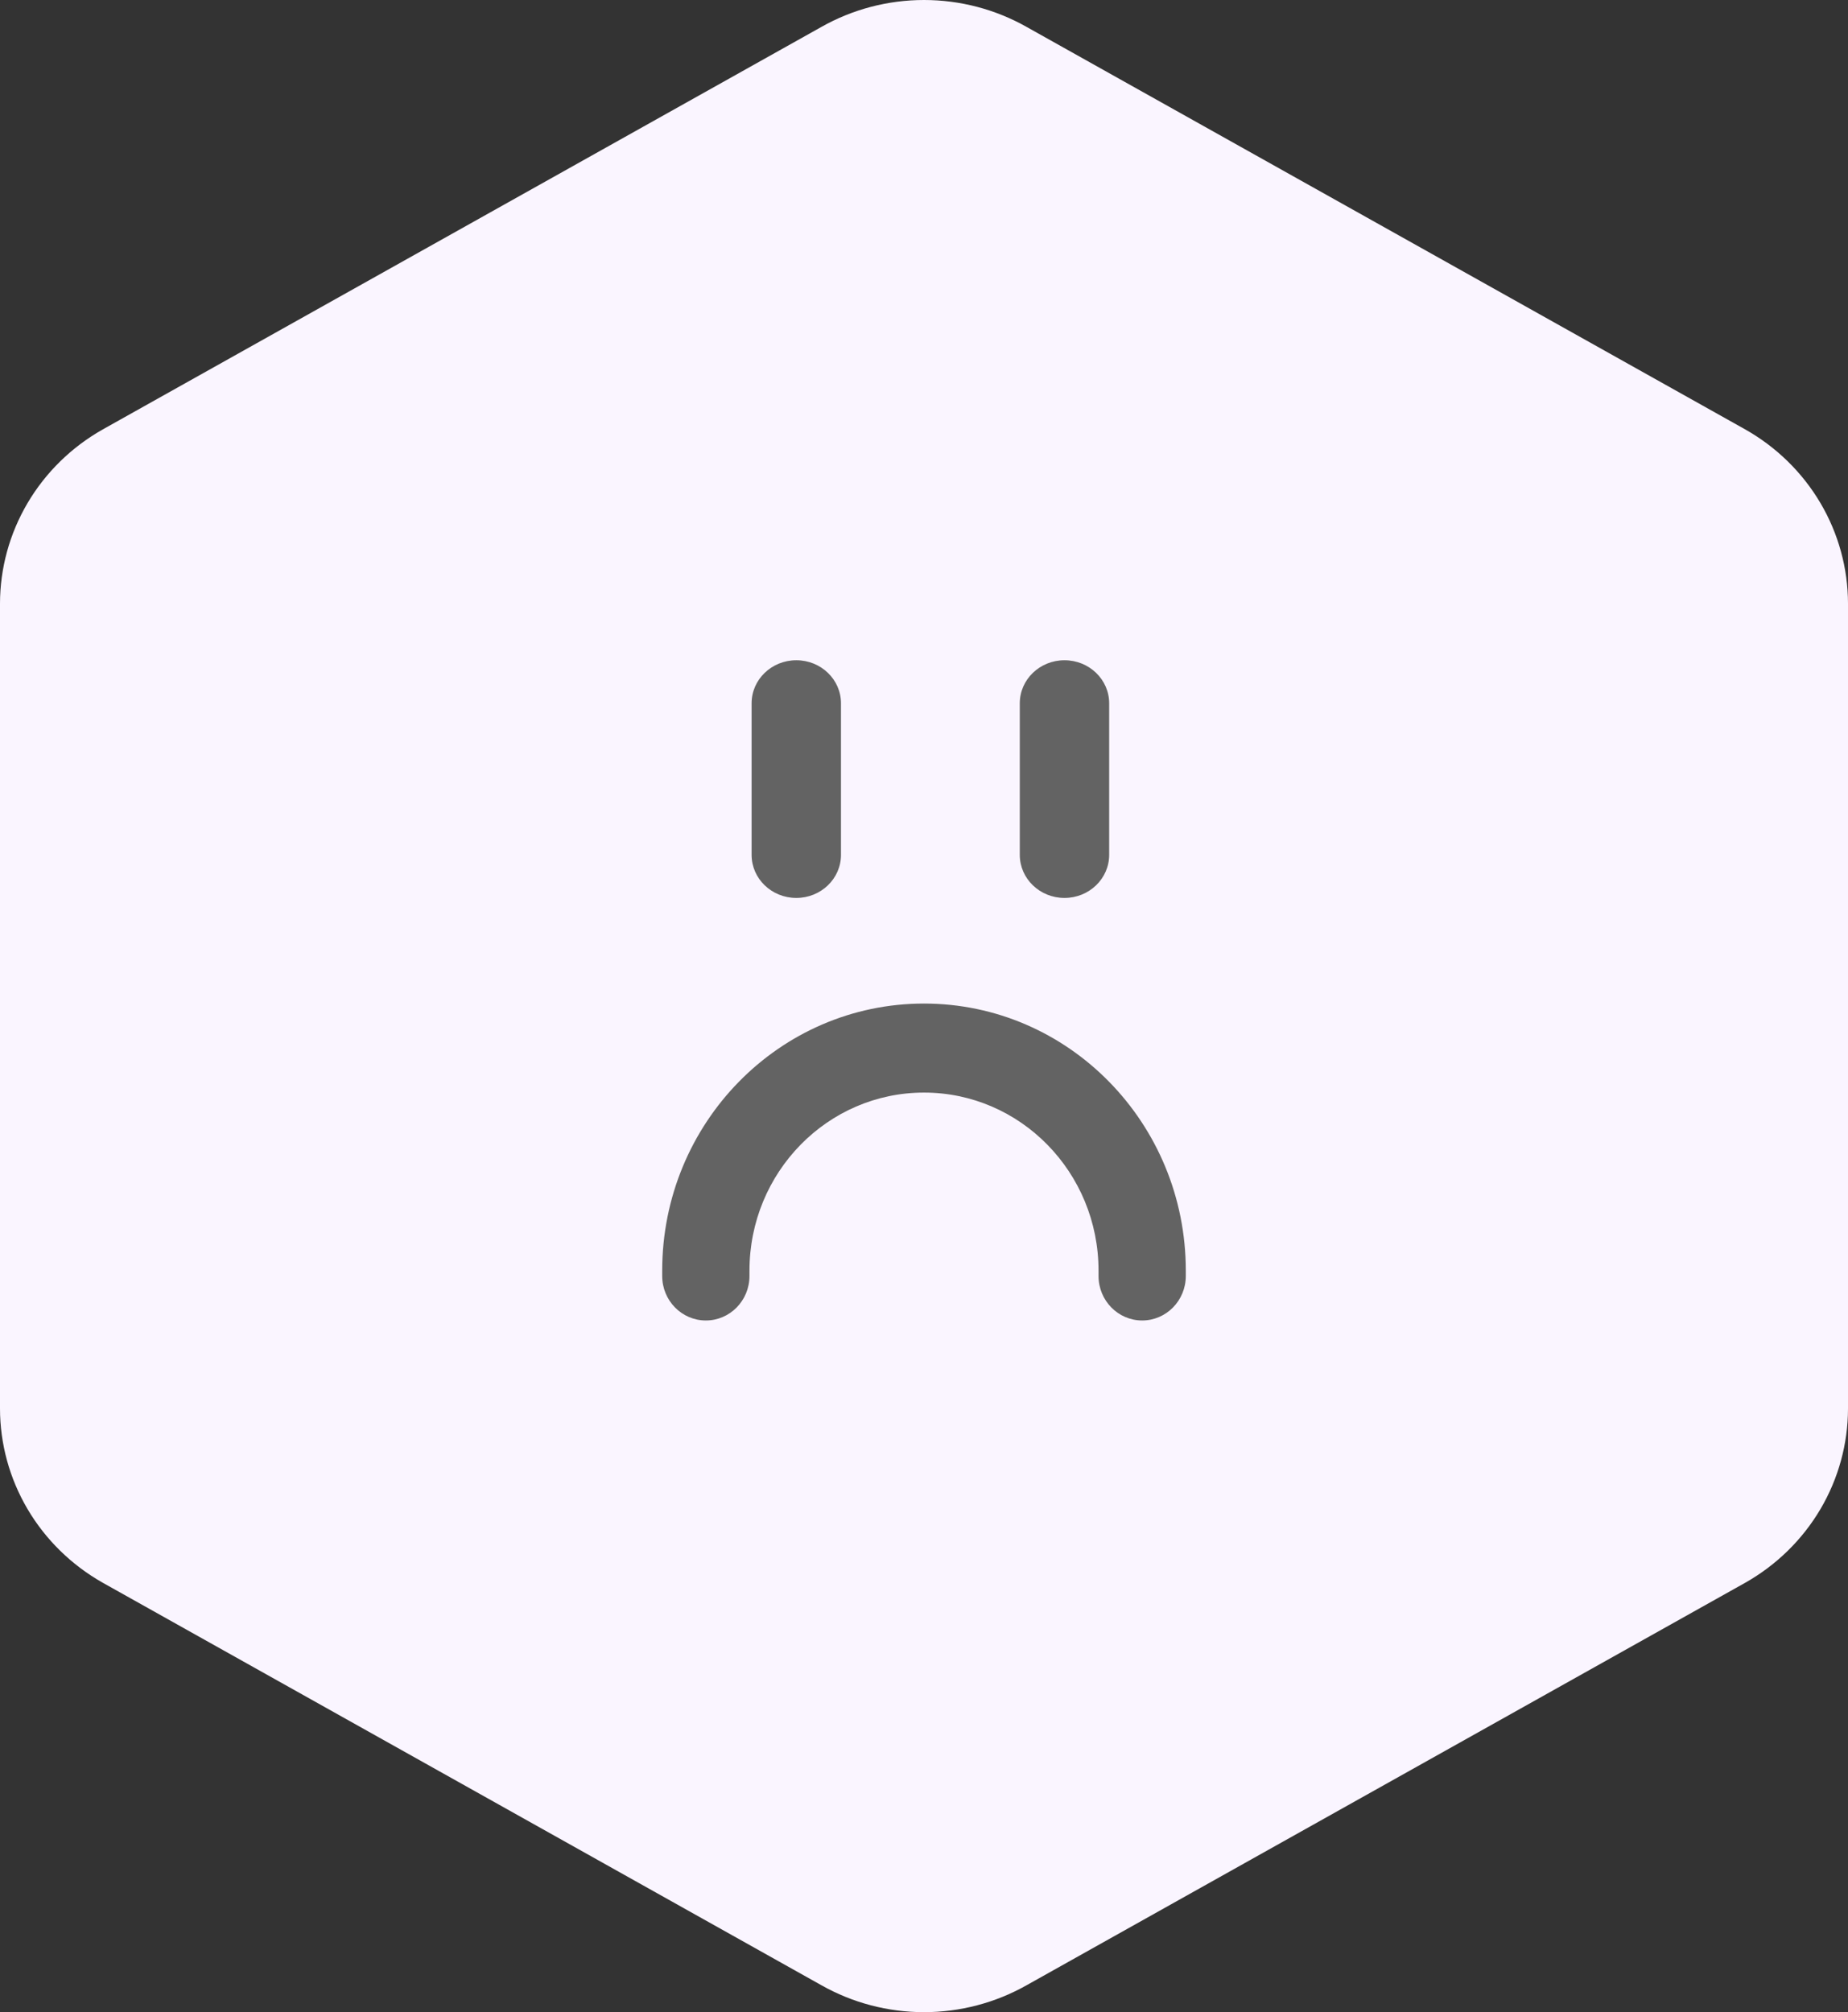<svg width="90" height="98" viewBox="0 0 90 98" fill="none" xmlns="http://www.w3.org/2000/svg">
<rect x="0" y="0" width="90" height="98" fill="#333333" stroke="none"/>
<g id="Rewards">
<g id="Hyper">
<path id="Vector" d="M90 68.604V29.396C89.998 27.677 89.535 25.989 88.658 24.501C87.78 23.012 86.519 21.777 85 20.917L50 1.313C48.48 0.453 46.755 0 45 0C43.245 0 41.52 0.453 40 1.313L5 20.917C3.481 21.777 2.22 23.012 1.342 24.501C0.465 25.989 0.002 27.677 0 29.396V68.604C0.002 70.323 0.465 72.011 1.342 73.499C2.22 74.987 3.481 76.223 5 77.083L40 96.687C41.52 97.547 43.245 98 45 98C46.755 98 48.48 97.547 50 96.687L85 77.083C86.519 76.223 87.78 74.987 88.658 73.499C89.535 72.011 89.998 70.323 90 68.604Z" fill="#FAF5FF"/>
</g>
<g id="Group 27457">
<path id="Vector 479 (Stroke)" fill-rule="evenodd" clip-rule="evenodd" d="M55.625 64.312C54.451 64.312 53.5 63.342 53.5 62.145V61.885C53.5 57.096 49.694 53.213 45 53.213C40.306 53.213 36.5 57.096 36.5 61.885V62.145C36.5 63.342 35.549 64.312 34.375 64.312C33.201 64.312 32.25 63.342 32.25 62.145V61.885C32.25 54.701 37.958 48.877 45 48.877C52.042 48.877 57.75 54.701 57.75 61.885V62.145C57.75 63.342 56.799 64.312 55.625 64.312Z" fill="#636363"/>
<path id="Vector 480 (Stroke)" fill-rule="evenodd" clip-rule="evenodd" d="M51.841 32.156C53.044 32.156 54.018 33.095 54.018 34.253V41.635C54.018 42.794 53.044 43.733 51.841 43.733C50.639 43.733 49.665 42.794 49.665 41.635V34.253C49.665 33.095 50.639 32.156 51.841 32.156Z" fill="#636363"/>
<path id="Vector 481 (Stroke)" fill-rule="evenodd" clip-rule="evenodd" d="M38.781 32.156C39.983 32.156 40.957 33.095 40.957 34.253V41.635C40.957 42.794 39.983 43.733 38.781 43.733C37.578 43.733 36.604 42.794 36.604 41.635V34.253C36.604 33.095 37.578 32.156 38.781 32.156Z" fill="#636363"/>
</g>
</g>
</svg>
